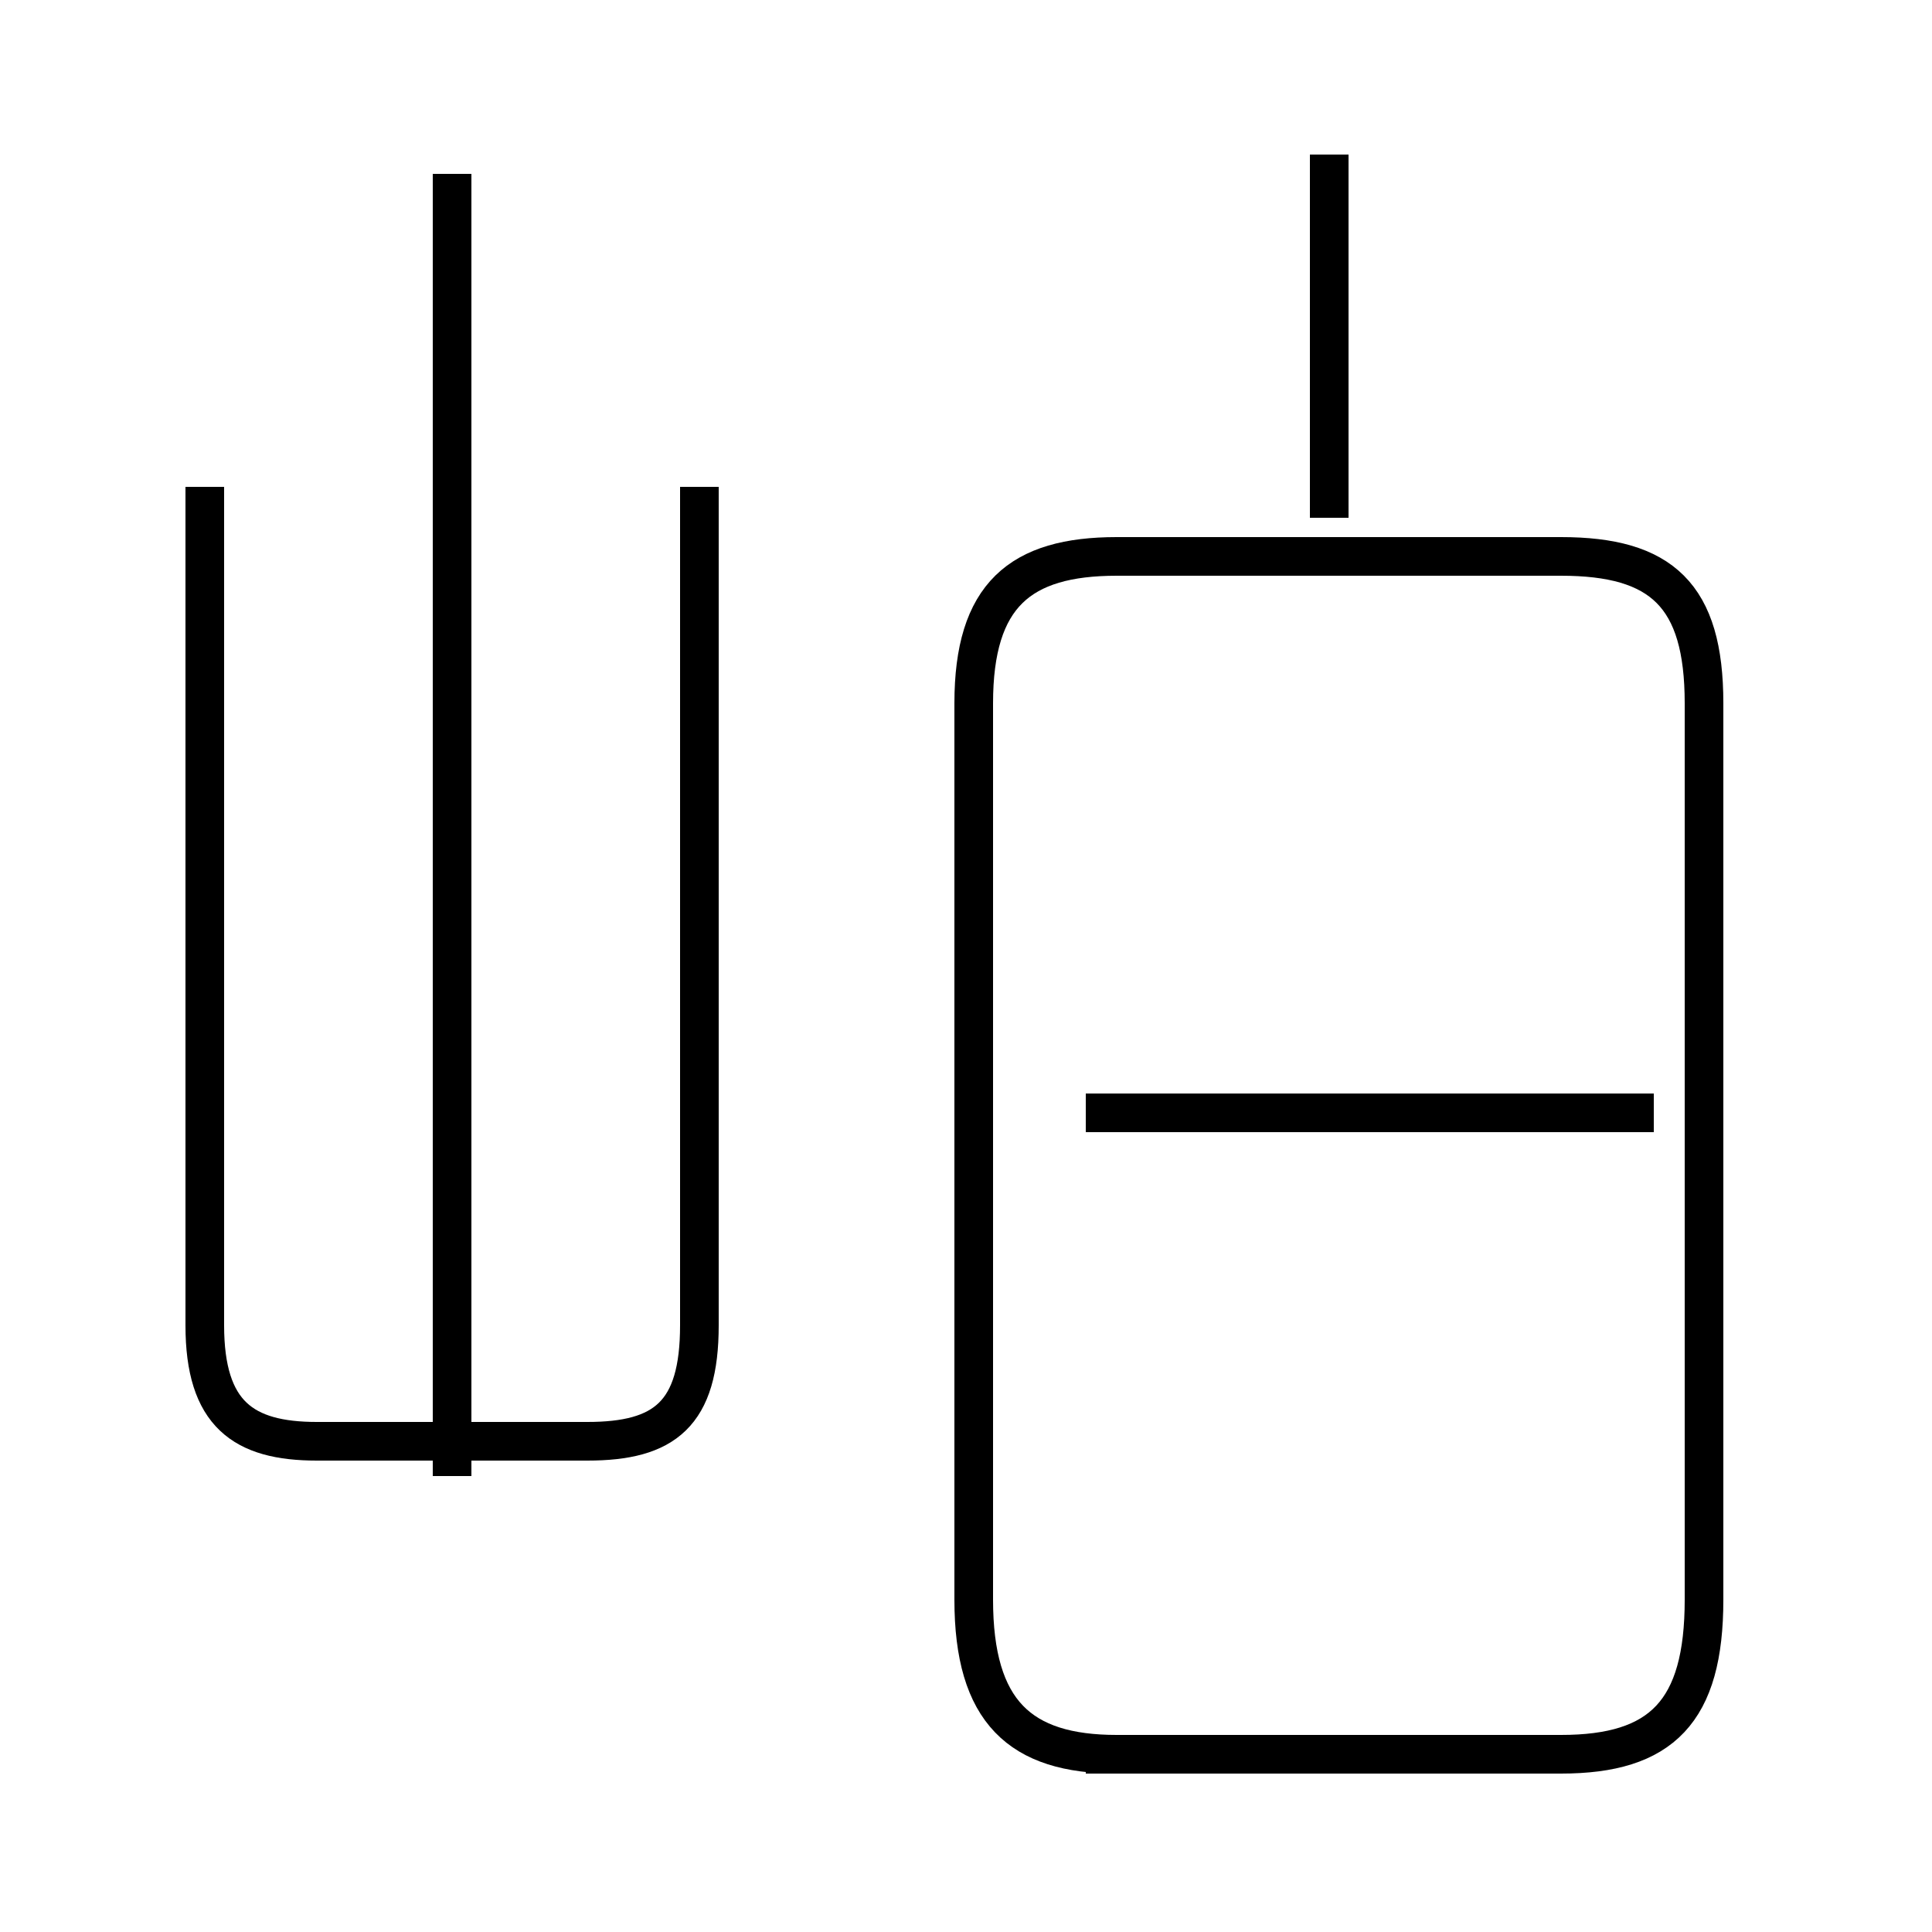 <?xml version='1.0' encoding='utf8'?>
<svg viewBox="0.0 -44.0 50.0 50.0" version="1.1" xmlns="http://www.w3.org/2000/svg">
<rect x="0.0" y="-44.0" width="50.0" height="50.0" fill="#808080" stroke="none"/>
<rect x="-1000" y="-1000" width="2000" height="2000" stroke="white" fill="white"/>
<g style="fill:none; stroke:#000000;  stroke-width:1">
<path d="M 5.3 31.4 L 5.3 9.7 C 5.3 7.4 6.3 6.7 8.2 6.7 L 15.2 6.7 C 17.2 6.7 18.1 7.4 18.1 9.7 L 18.1 31.4 M 11.7 5.8 L 11.7 39.5 M 28.1 -1.4 L 40.4 -1.4 C 43.0 -1.4 44.1 -0.3 44.1 2.6 L 44.1 25.8 C 44.1 28.6 43.0 29.6 40.4 29.6 L 28.9 29.6 C 26.4 29.6 25.2 28.6 25.2 25.8 L 25.2 2.6 C 25.2 -0.3 26.4 -1.4 28.9 -1.4 Z M 42.8 15.2 L 28.1 15.2 M 34.4 30.6 L 34.4 40.0 " transform="scale(1, -1)" />
</g>
</svg>